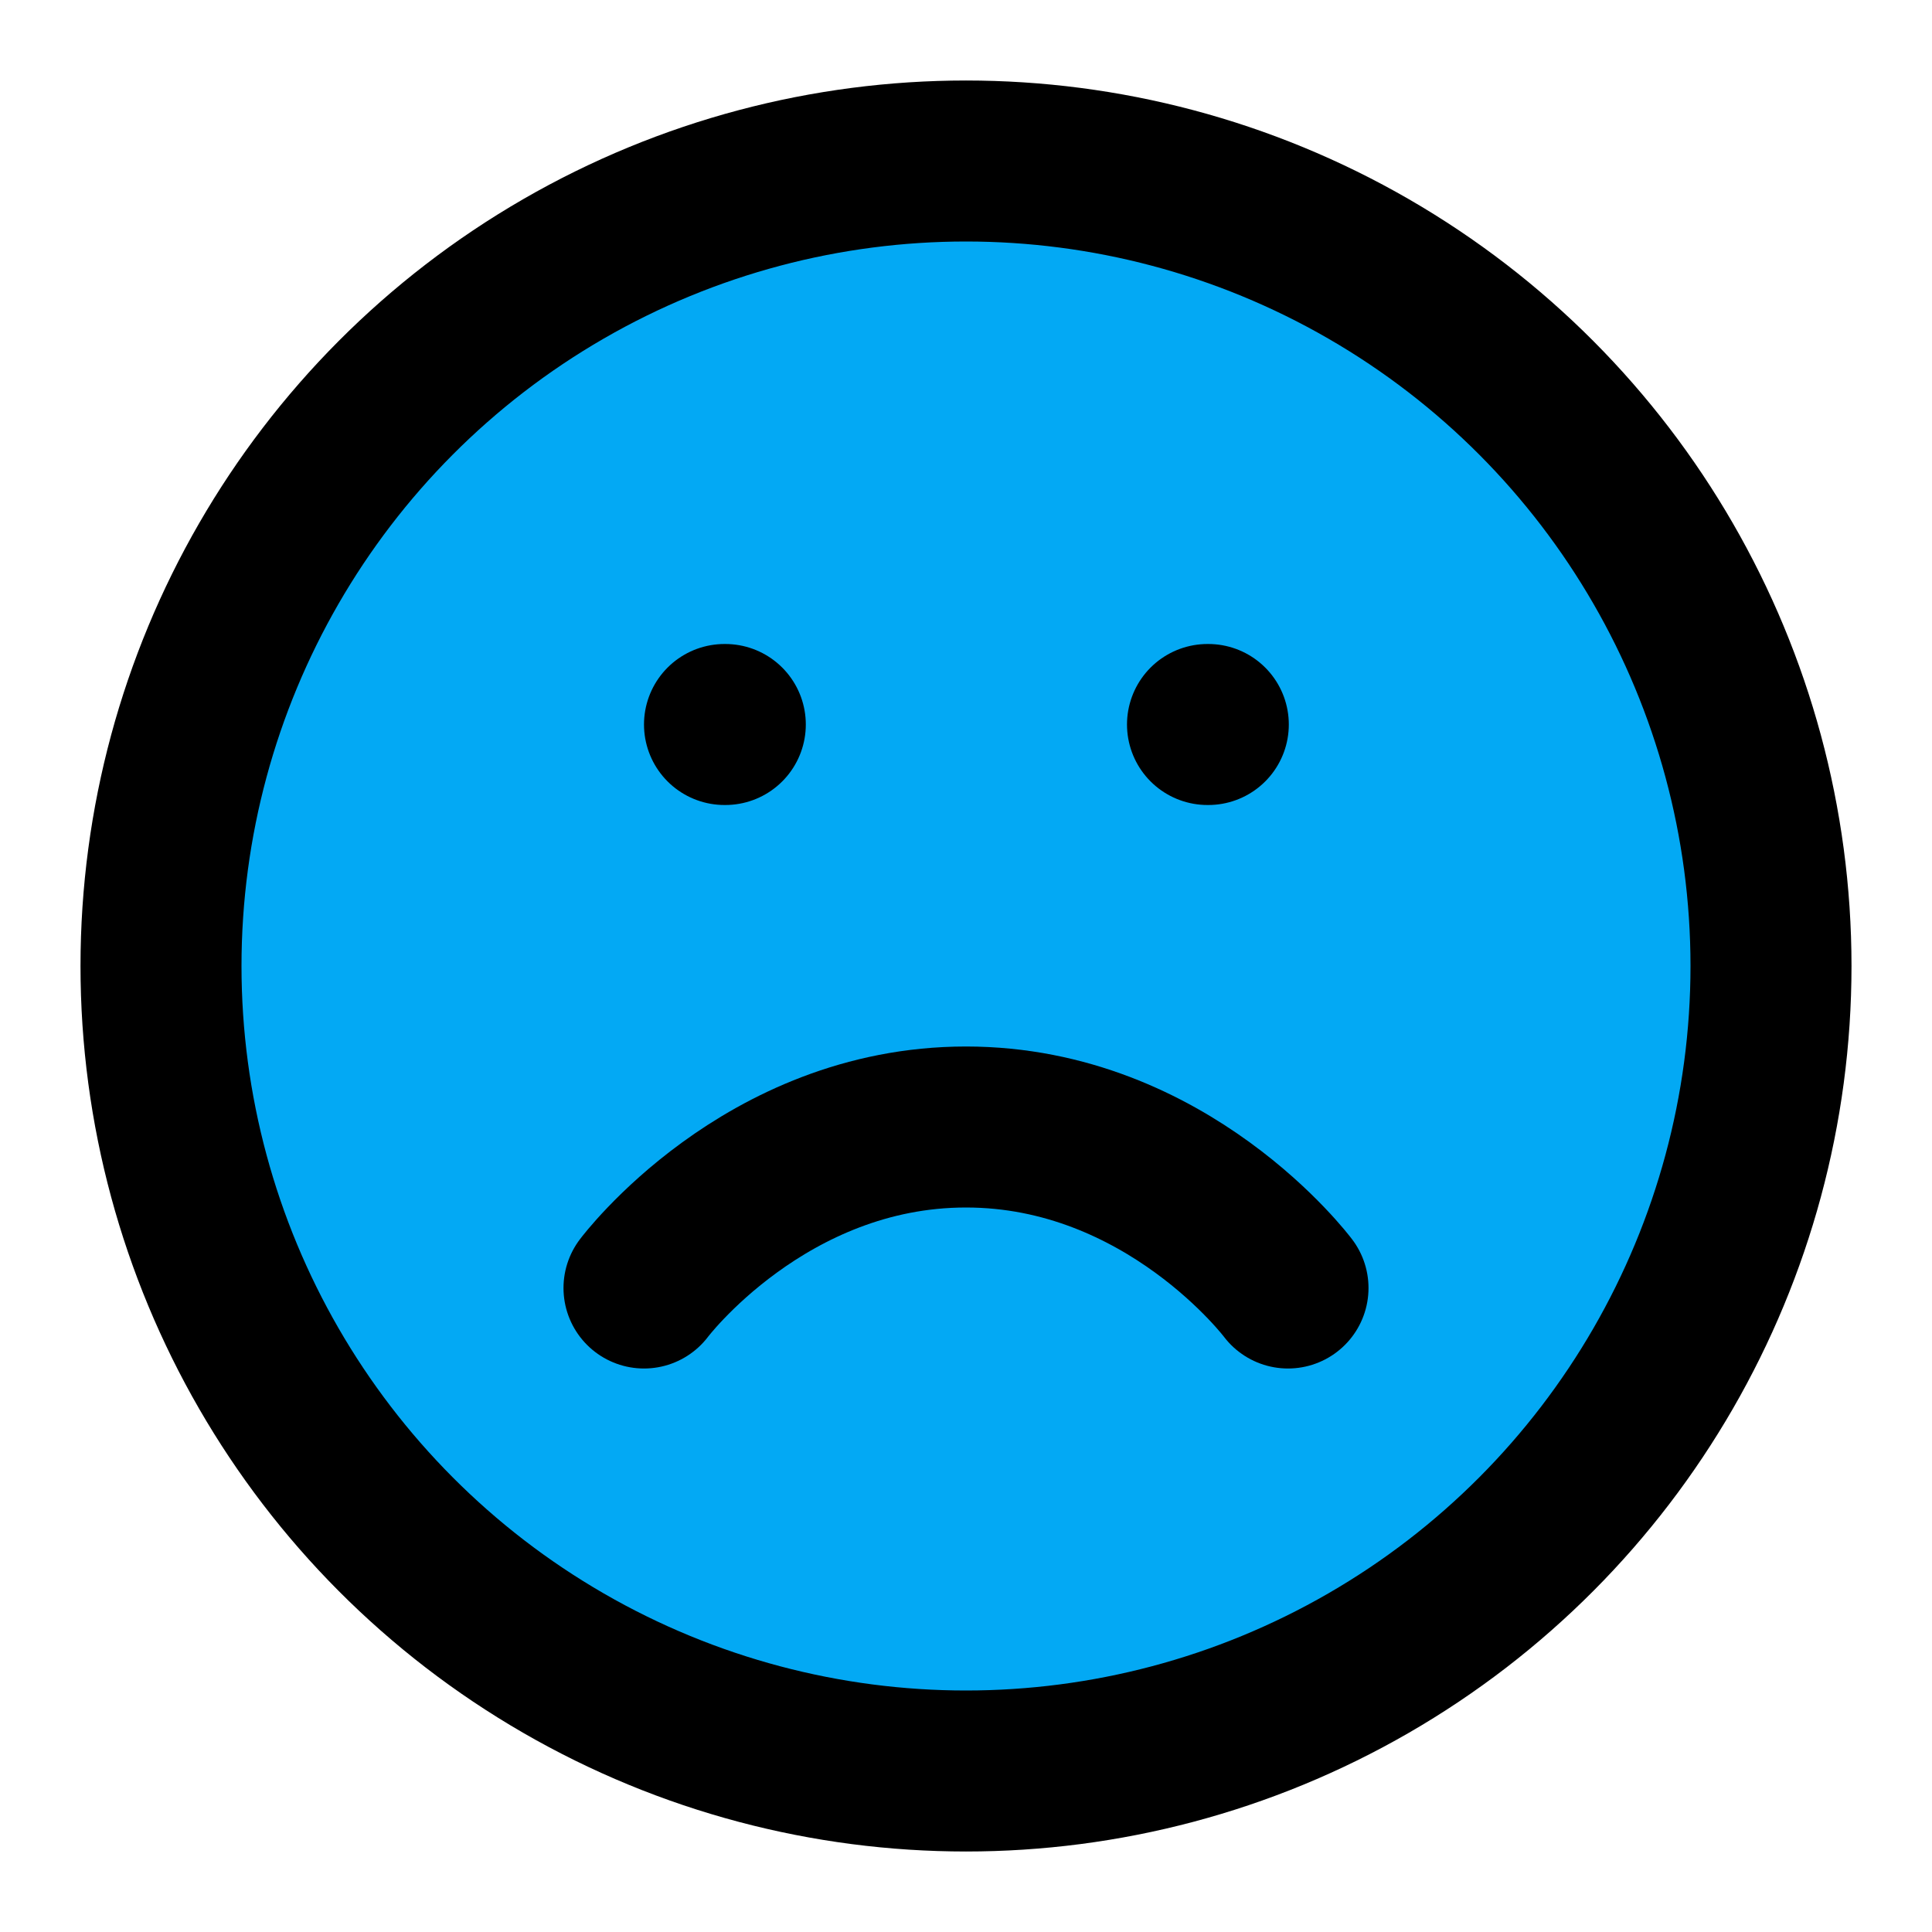 ﻿<?xml version="1.0" encoding="utf-8"?>
<svg xmlns="http://www.w3.org/2000/svg" width="24" height="24" viewBox="0 0 24 24" fill="none" stroke="currentColor" stroke-width="2" stroke-linecap="round" stroke-linejoin="round" class="feather feather-frown">
  <circle cx="12" cy="12" r="10" fill="#03A9F4"></circle>
  <path d="M16 16s-1.5-2-4-2-4 2-4 2" fill="#03A9F4"></path>
  <line x1="9" y1="9" x2="9.01" y2="9" fill="#03A9F4"></line>
  <line x1="15" y1="9" x2="15.01" y2="9" fill="#03A9F4"></line>
</svg>